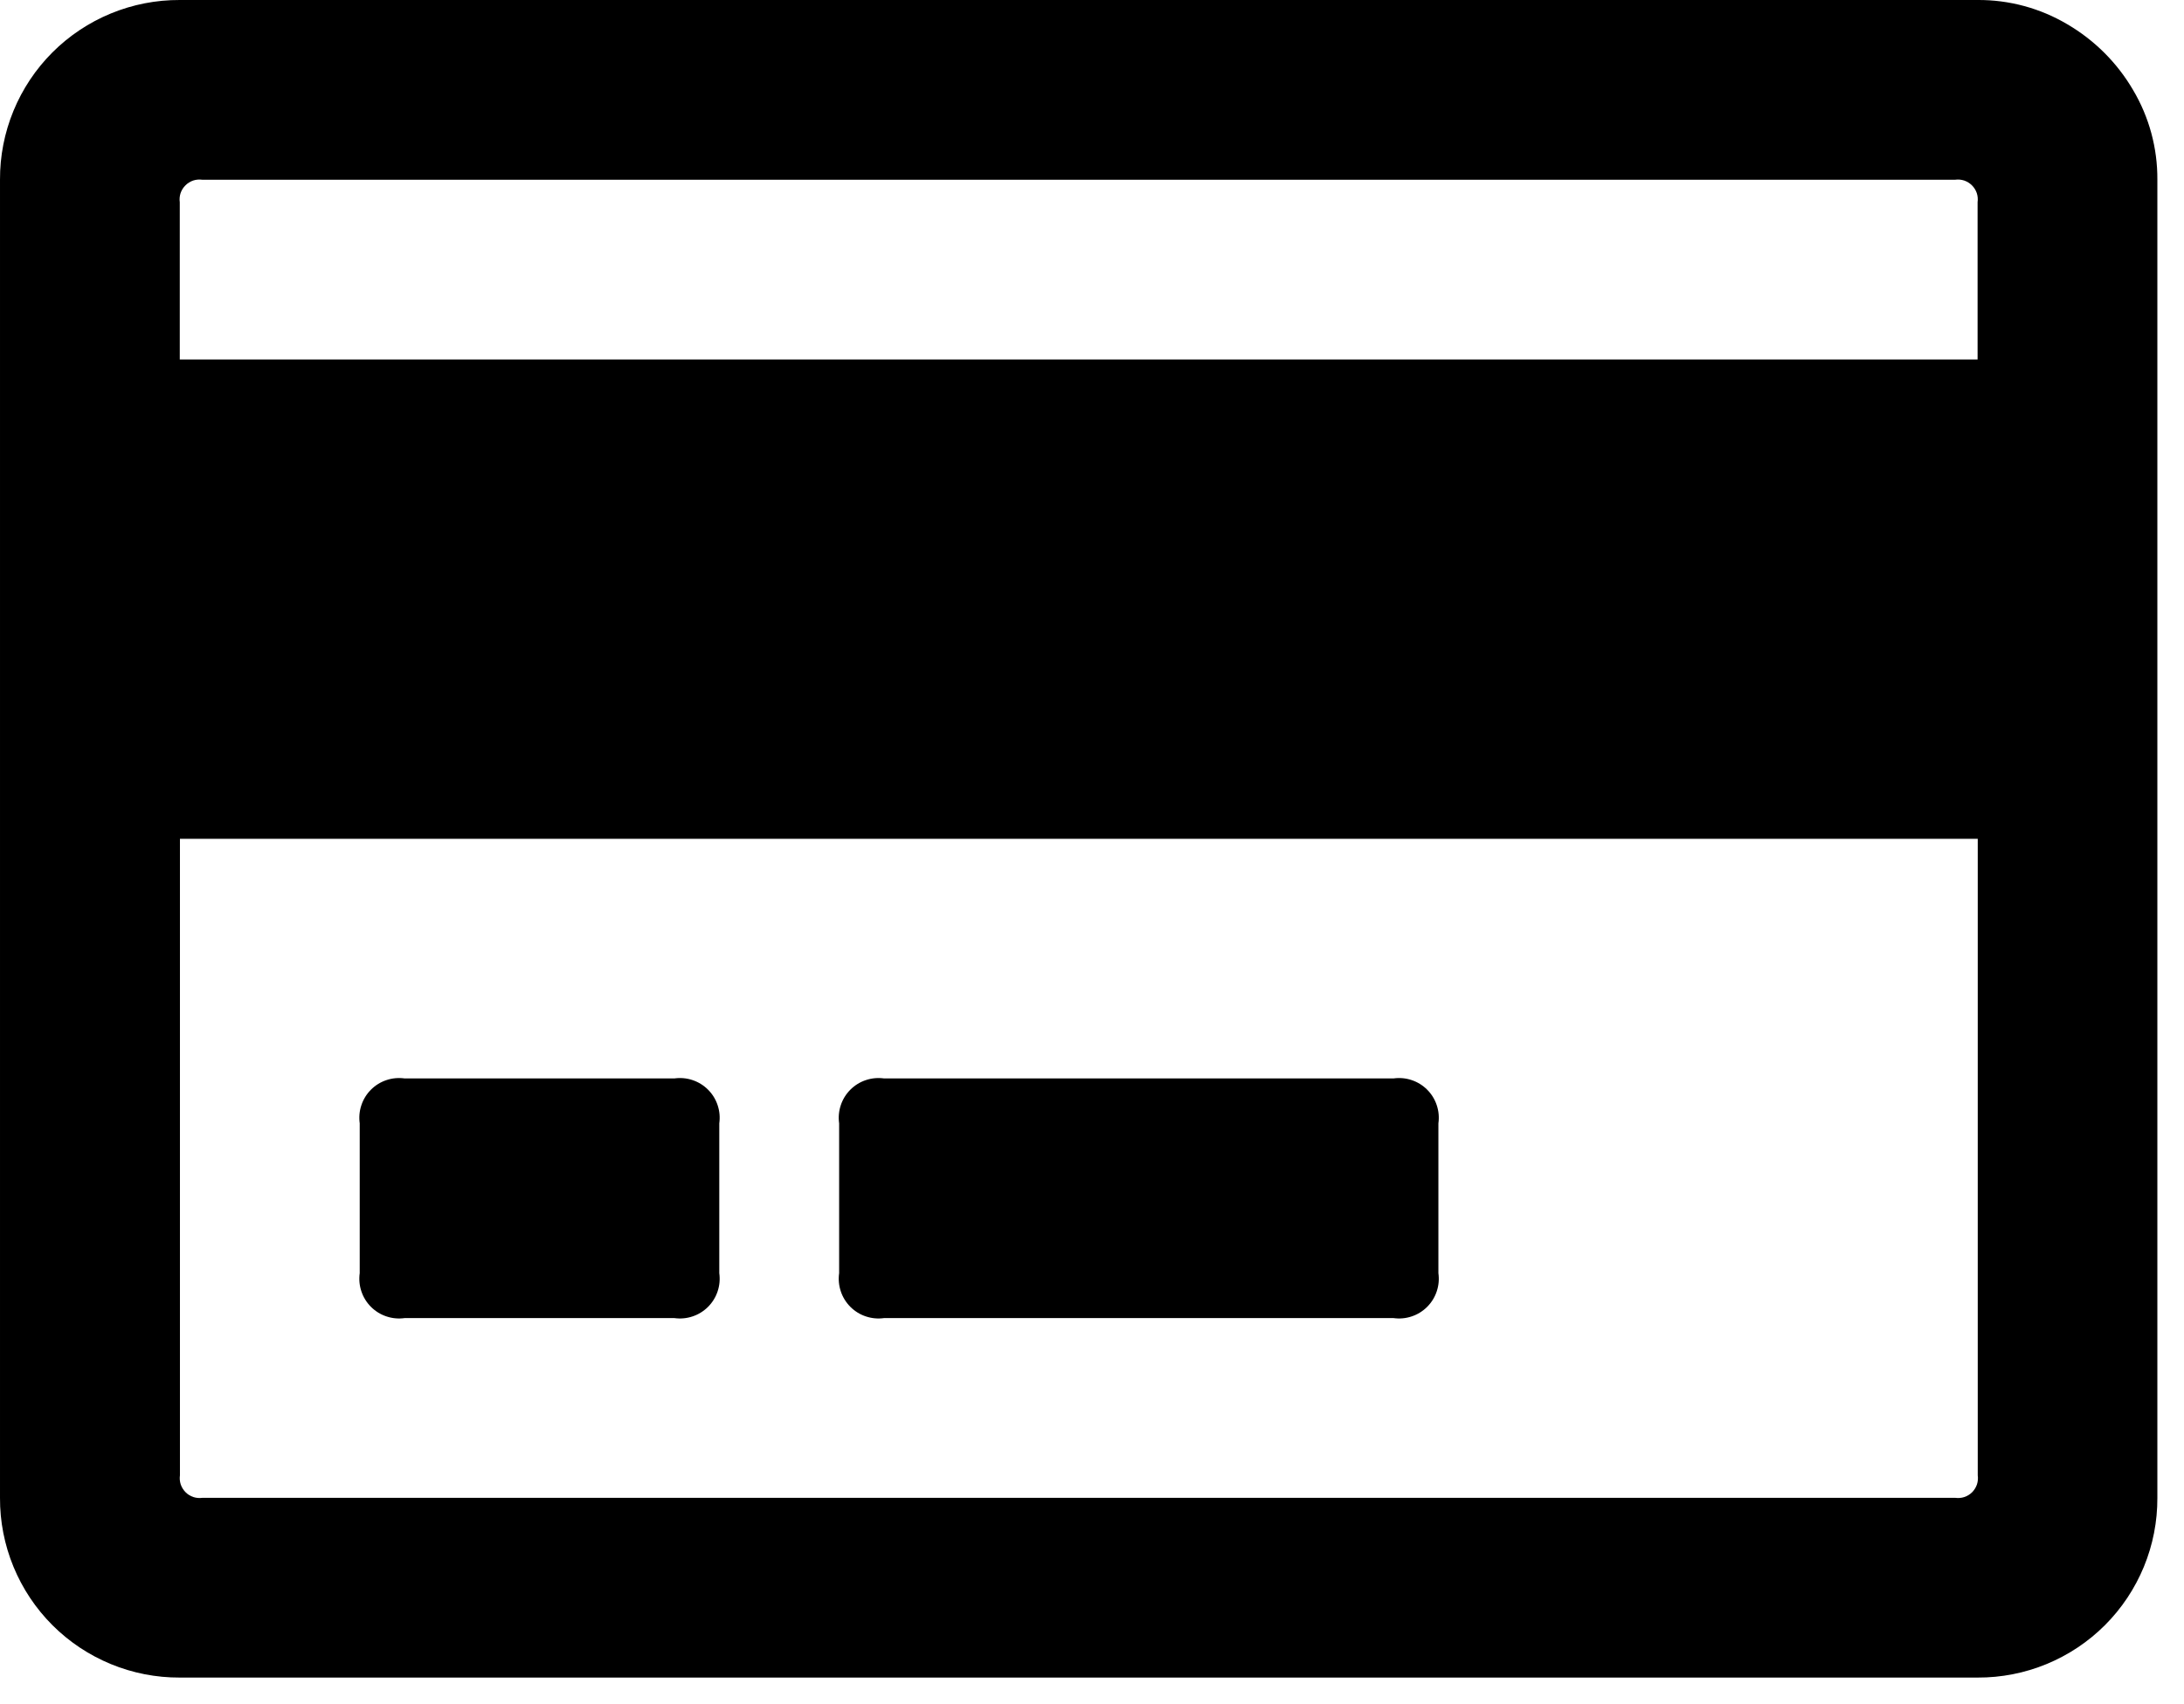 <svg width="41" height="32" viewBox="0 0 41 32" fill="none" xmlns="http://www.w3.org/2000/svg"><path fill-rule="evenodd" clip-rule="evenodd" d="M3.375 7.94298e-06C2.931 -0.002 2.491 0.084 2.081 0.253C1.671 0.422 1.298 0.67 0.984 0.984C0.67 1.298 0.422 1.671 0.253 2.081C0.084 2.491 -0.002 2.931 3.36332e-05 3.375V28.125C-0.002 28.569 0.084 29.009 0.253 29.419C0.422 29.829 0.67 30.202 0.984 30.516C1.298 30.83 1.671 31.078 2.081 31.247C2.491 31.416 2.931 31.502 3.375 31.5H37.125C37.569 31.502 38.009 31.416 38.419 31.247C38.829 31.078 39.202 30.83 39.516 30.516C39.83 30.202 40.078 29.829 40.247 29.419C40.416 29.009 40.502 28.569 40.5 28.125V3.375C40.504 2.782 40.346 2.198 40.043 1.688C39.745 1.179 39.321 0.755 38.812 0.457C38.302 0.154 37.718 -0.004 37.125 7.94298e-06H3.375ZM36.703 3.375C36.76 3.367 36.819 3.372 36.874 3.39C36.929 3.409 36.979 3.44 37.02 3.481C37.06 3.521 37.091 3.571 37.11 3.626C37.128 3.681 37.133 3.74 37.125 3.797V6.75H3.375V3.797C3.367 3.74 3.372 3.681 3.39 3.626C3.409 3.571 3.44 3.521 3.481 3.481C3.521 3.44 3.571 3.409 3.626 3.39C3.681 3.372 3.74 3.367 3.797 3.375H36.7H36.703ZM3.8 28.125C3.743 28.133 3.684 28.128 3.629 28.11C3.574 28.091 3.524 28.061 3.484 28.02C3.443 27.979 3.412 27.929 3.393 27.874C3.375 27.819 3.37 27.76 3.378 27.703V15.75H37.128V27.703C37.136 27.76 37.131 27.819 37.113 27.874C37.094 27.929 37.063 27.979 37.023 28.02C36.982 28.061 36.932 28.091 36.877 28.11C36.822 28.128 36.763 28.133 36.706 28.125H3.8ZM12.659 20.25H7.597C7.482 20.234 7.365 20.244 7.256 20.281C7.146 20.317 7.046 20.379 6.964 20.461C6.882 20.543 6.82 20.643 6.784 20.753C6.747 20.863 6.737 20.979 6.753 21.094V23.906C6.737 24.021 6.747 24.137 6.784 24.247C6.82 24.357 6.882 24.457 6.964 24.539C7.046 24.621 7.146 24.683 7.256 24.719C7.365 24.756 7.482 24.766 7.597 24.75H12.659C12.774 24.766 12.891 24.756 13 24.719C13.11 24.683 13.21 24.621 13.292 24.539C13.374 24.457 13.436 24.357 13.472 24.247C13.509 24.137 13.519 24.021 13.503 23.906V21.094C13.519 20.979 13.509 20.863 13.472 20.753C13.436 20.643 13.374 20.543 13.292 20.461C13.21 20.379 13.11 20.317 13 20.281C12.891 20.244 12.774 20.234 12.659 20.25ZM26.159 20.25H16.597C16.482 20.234 16.366 20.244 16.256 20.281C16.146 20.317 16.046 20.379 15.964 20.461C15.882 20.543 15.82 20.643 15.784 20.753C15.747 20.863 15.737 20.979 15.753 21.094V23.906C15.737 24.021 15.747 24.137 15.784 24.247C15.82 24.357 15.882 24.457 15.964 24.539C16.046 24.621 16.146 24.683 16.256 24.719C16.366 24.756 16.482 24.766 16.597 24.75H26.159C26.274 24.766 26.391 24.756 26.5 24.719C26.61 24.683 26.71 24.621 26.792 24.539C26.874 24.457 26.936 24.357 26.972 24.247C27.009 24.137 27.019 24.021 27.003 23.906V21.094C27.019 20.979 27.009 20.863 26.972 20.753C26.936 20.643 26.874 20.543 26.792 20.461C26.71 20.379 26.61 20.317 26.5 20.281C26.391 20.244 26.274 20.234 26.159 20.25Z" fill="black"/></svg>
